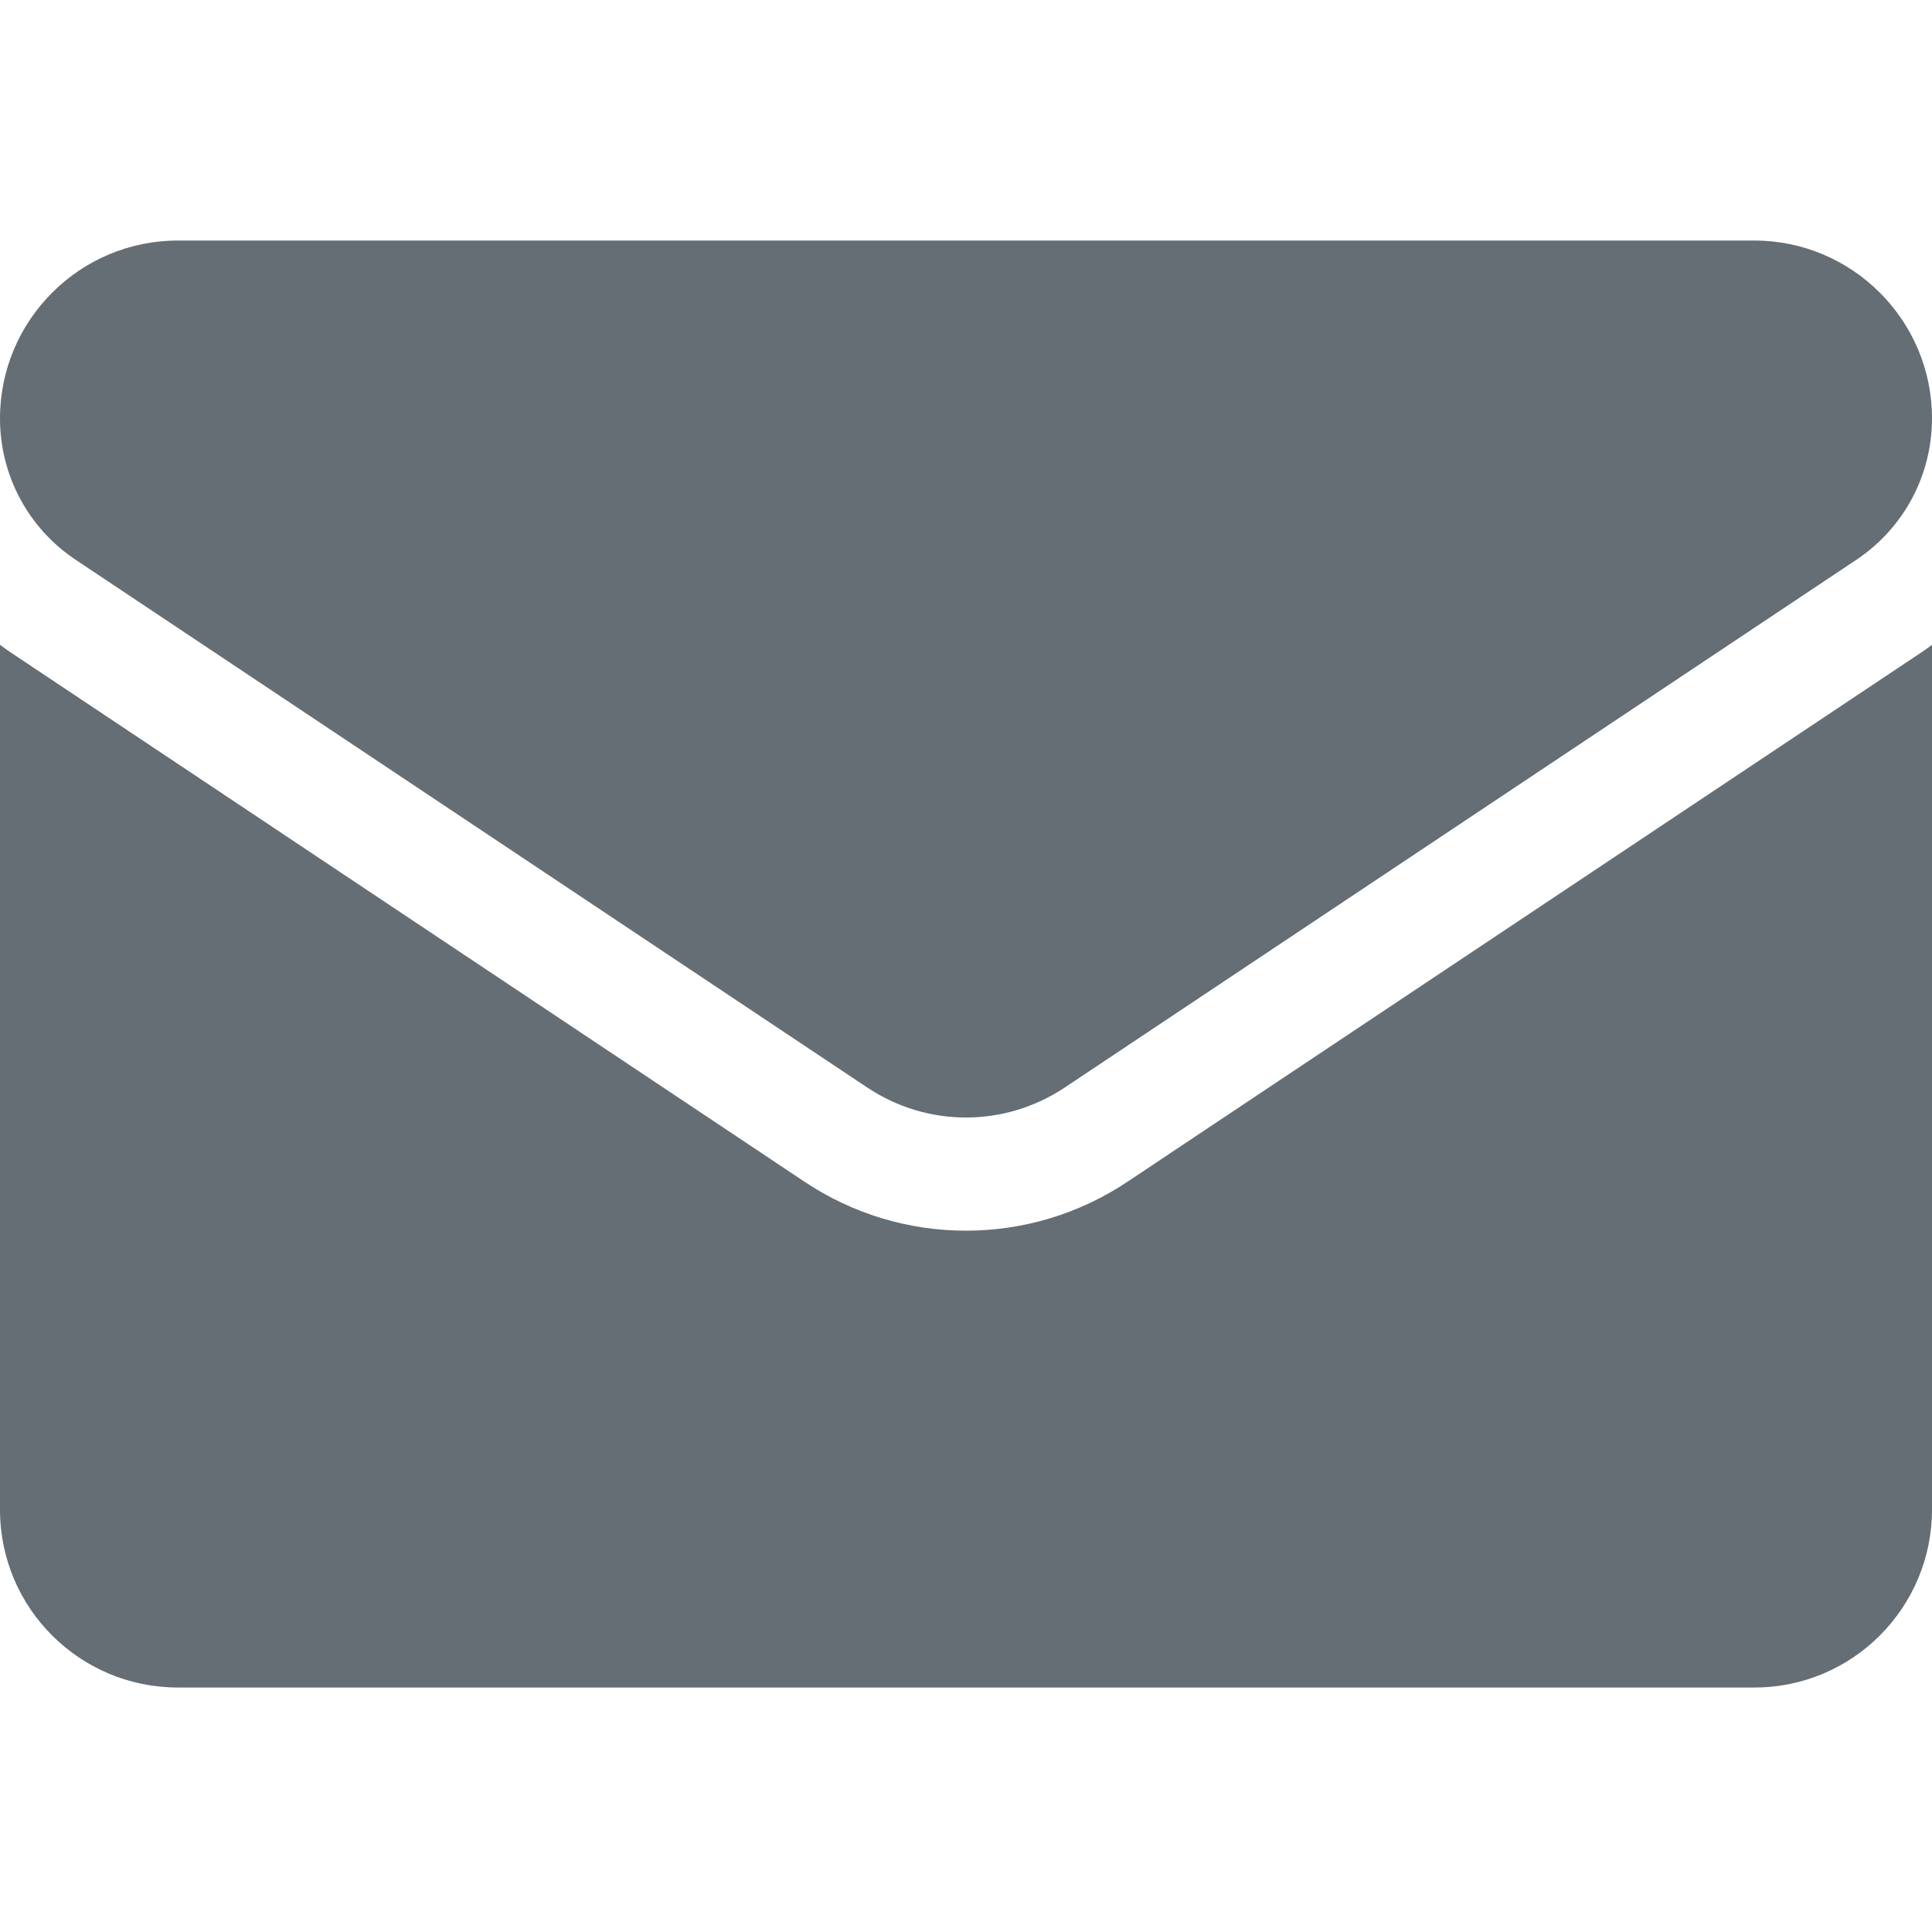 <svg width="24" height="24" viewBox="0 0 24 24" fill="none" xmlns="http://www.w3.org/2000/svg">
  <path d="M14.006 14.68C13.409 15.078 12.715 15.288 12 15.288C11.285 15.288 10.591 15.078 9.994 14.68L0.16 8.123C0.105 8.087 0.052 8.049 0 8.01V18.753C0 19.985 1 20.963 2.209 20.963H21.791C23.022 20.963 24 19.963 24 18.753V8.01C23.948 8.049 23.895 8.087 23.84 8.123L14.006 14.68Z" fill="#656D75" />
  <path d="M0.94 6.954L10.774 13.51C11.147 13.758 11.573 13.882 12 13.882C12.427 13.882 12.853 13.758 13.226 13.51L23.06 6.954C23.649 6.561 24 5.905 24 5.197C24 3.979 23.009 2.988 21.791 2.988H2.209C0.991 2.988 0 3.979 0 5.198C0 5.905 0.351 6.561 0.94 6.954Z" fill="#656D75" />
</svg>